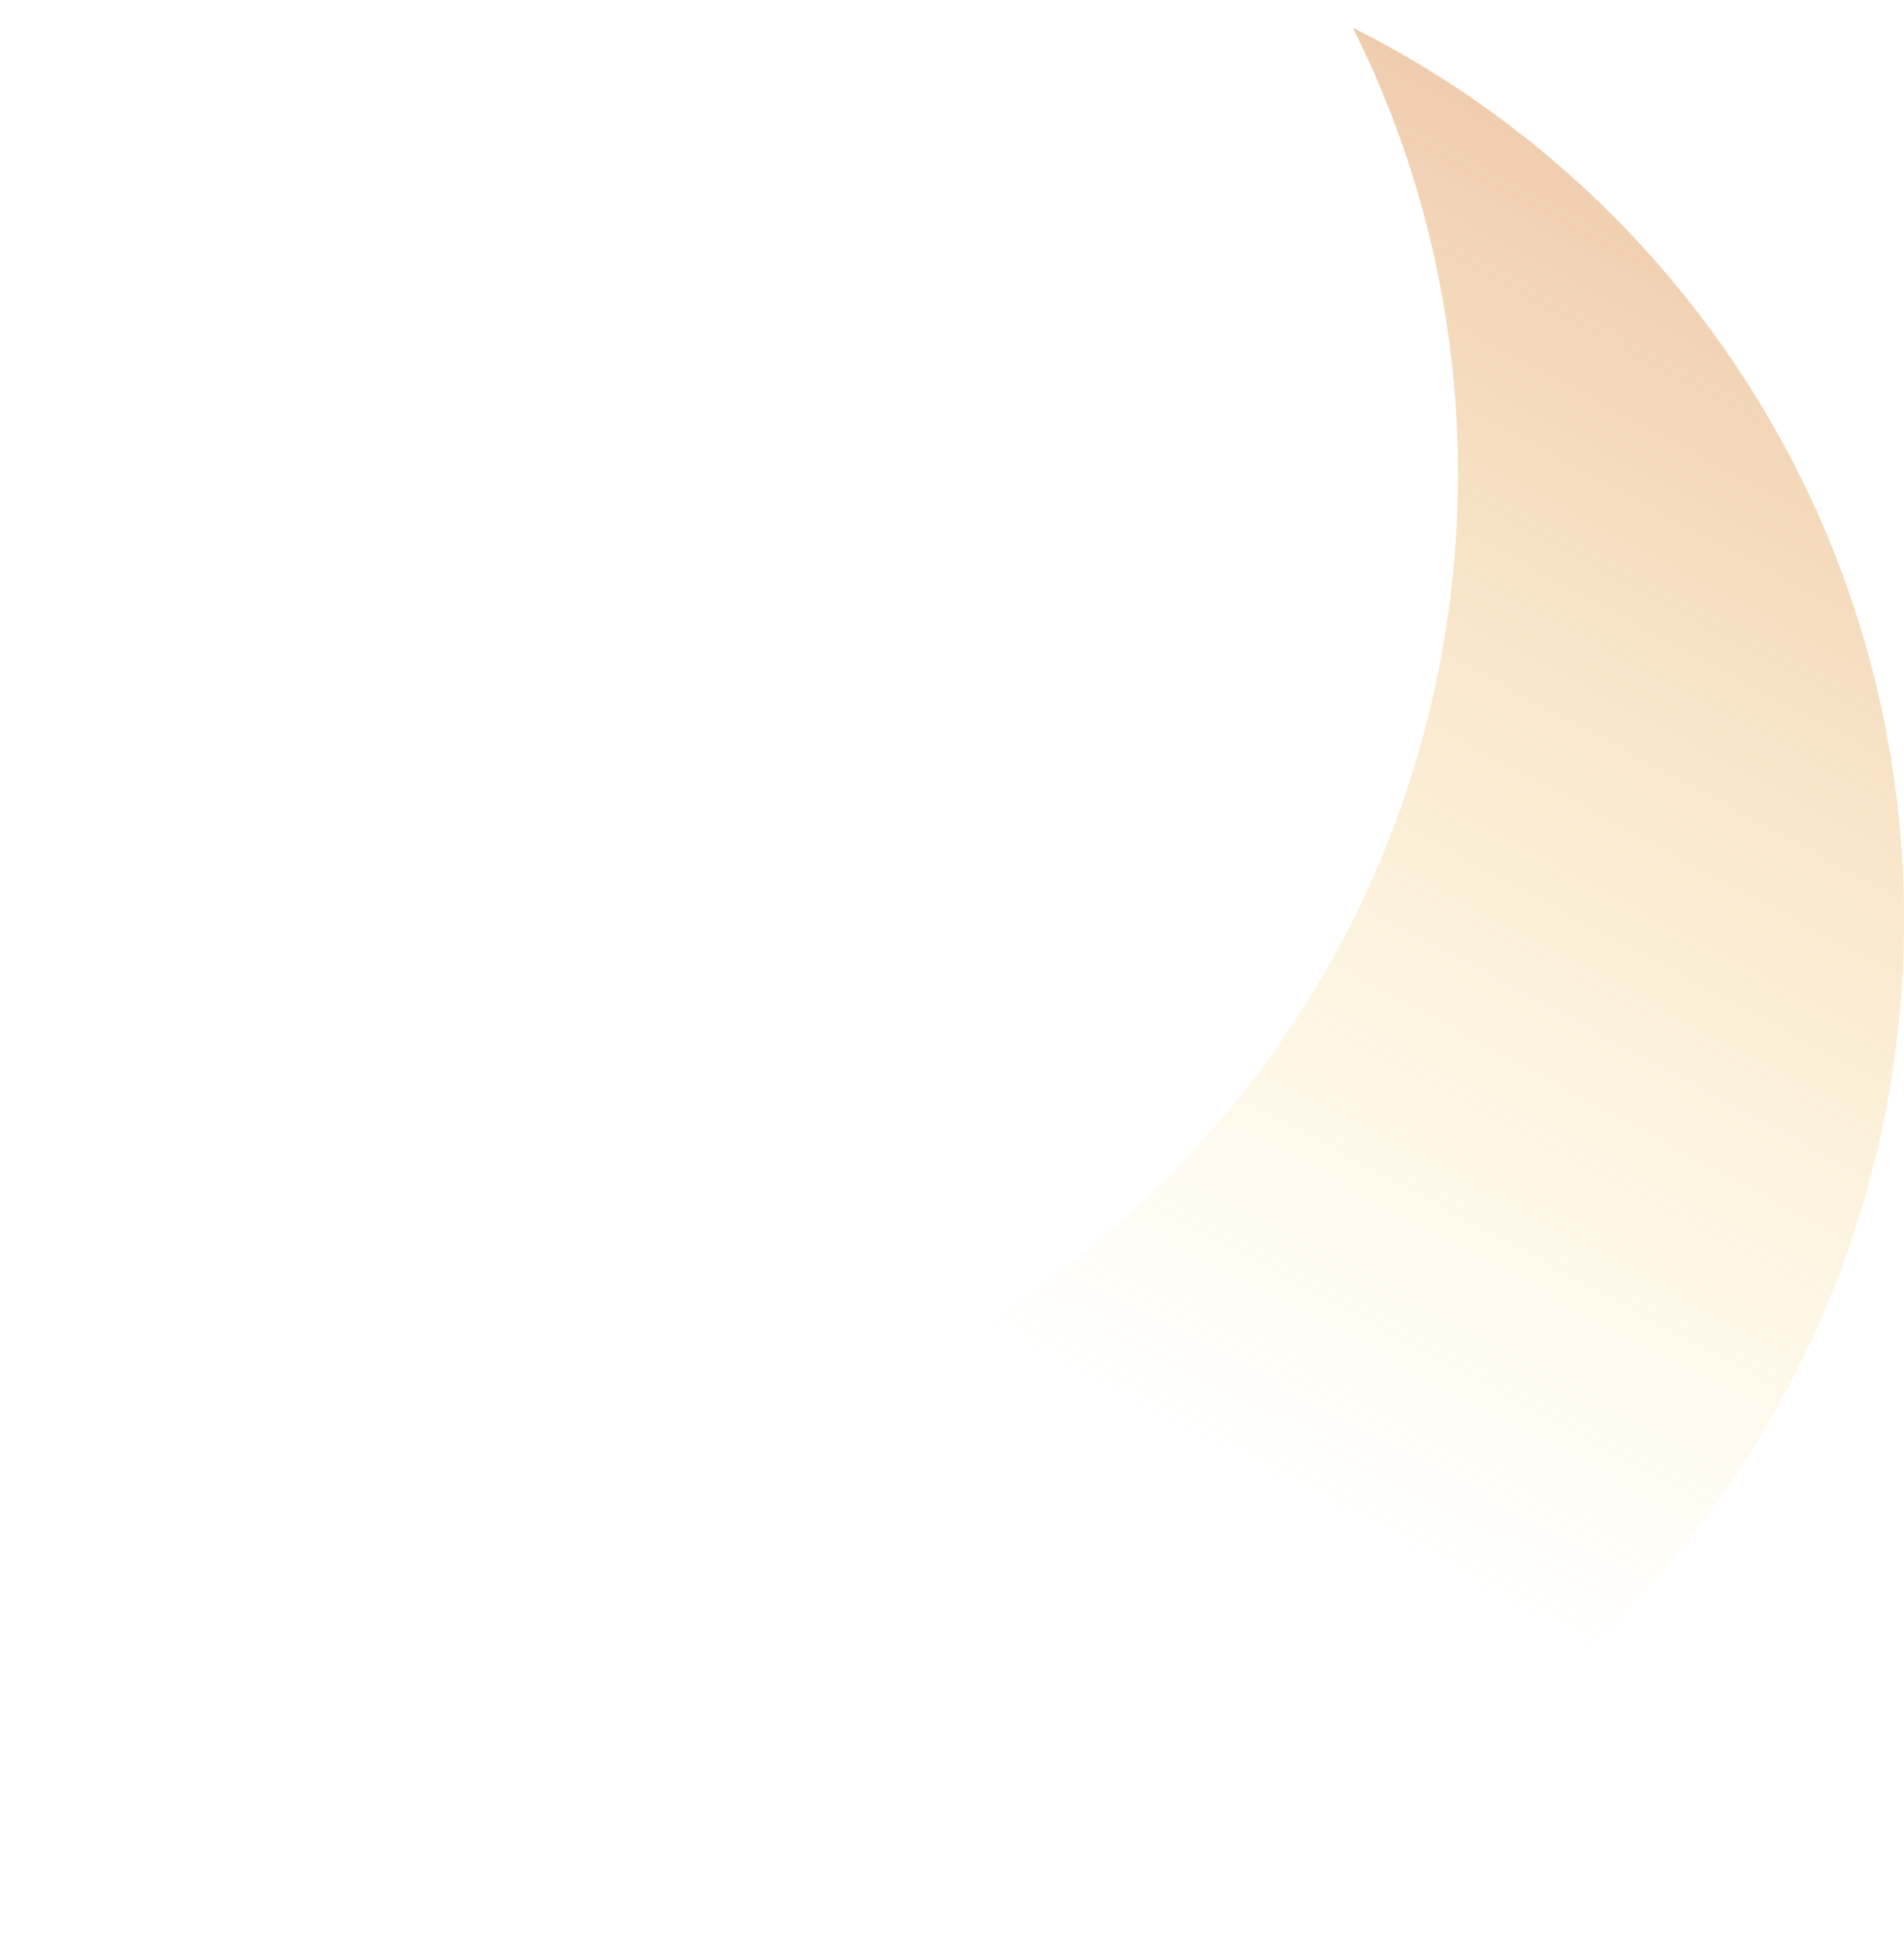 <svg width="42" height="43" viewBox="0 0 42 43" fill="none" xmlns="http://www.w3.org/2000/svg">
<path d="M29.841 0.61C31.325 3.571 32.161 6.913 32.161 10.451C32.161 22.601 22.311 32.451 10.161 32.451C6.623 32.451 3.281 31.615 0.32 30.131C3.932 37.34 11.387 42.29 20 42.29C32.15 42.29 42 32.44 42 20.29C42 11.677 37.05 4.222 29.841 0.61Z" fill="url(#paint0_linear_32_1213)"/>
<defs>
<linearGradient id="paint0_linear_32_1213" x1="20.764" y1="28.721" x2="51.004" y2="-27.521" gradientUnits="userSpaceOnUse">
<stop stop-color="#FFD945" stop-opacity="0"/>
<stop offset="1" stop-color="#B43759"/>
</linearGradient>
</defs>
</svg>
